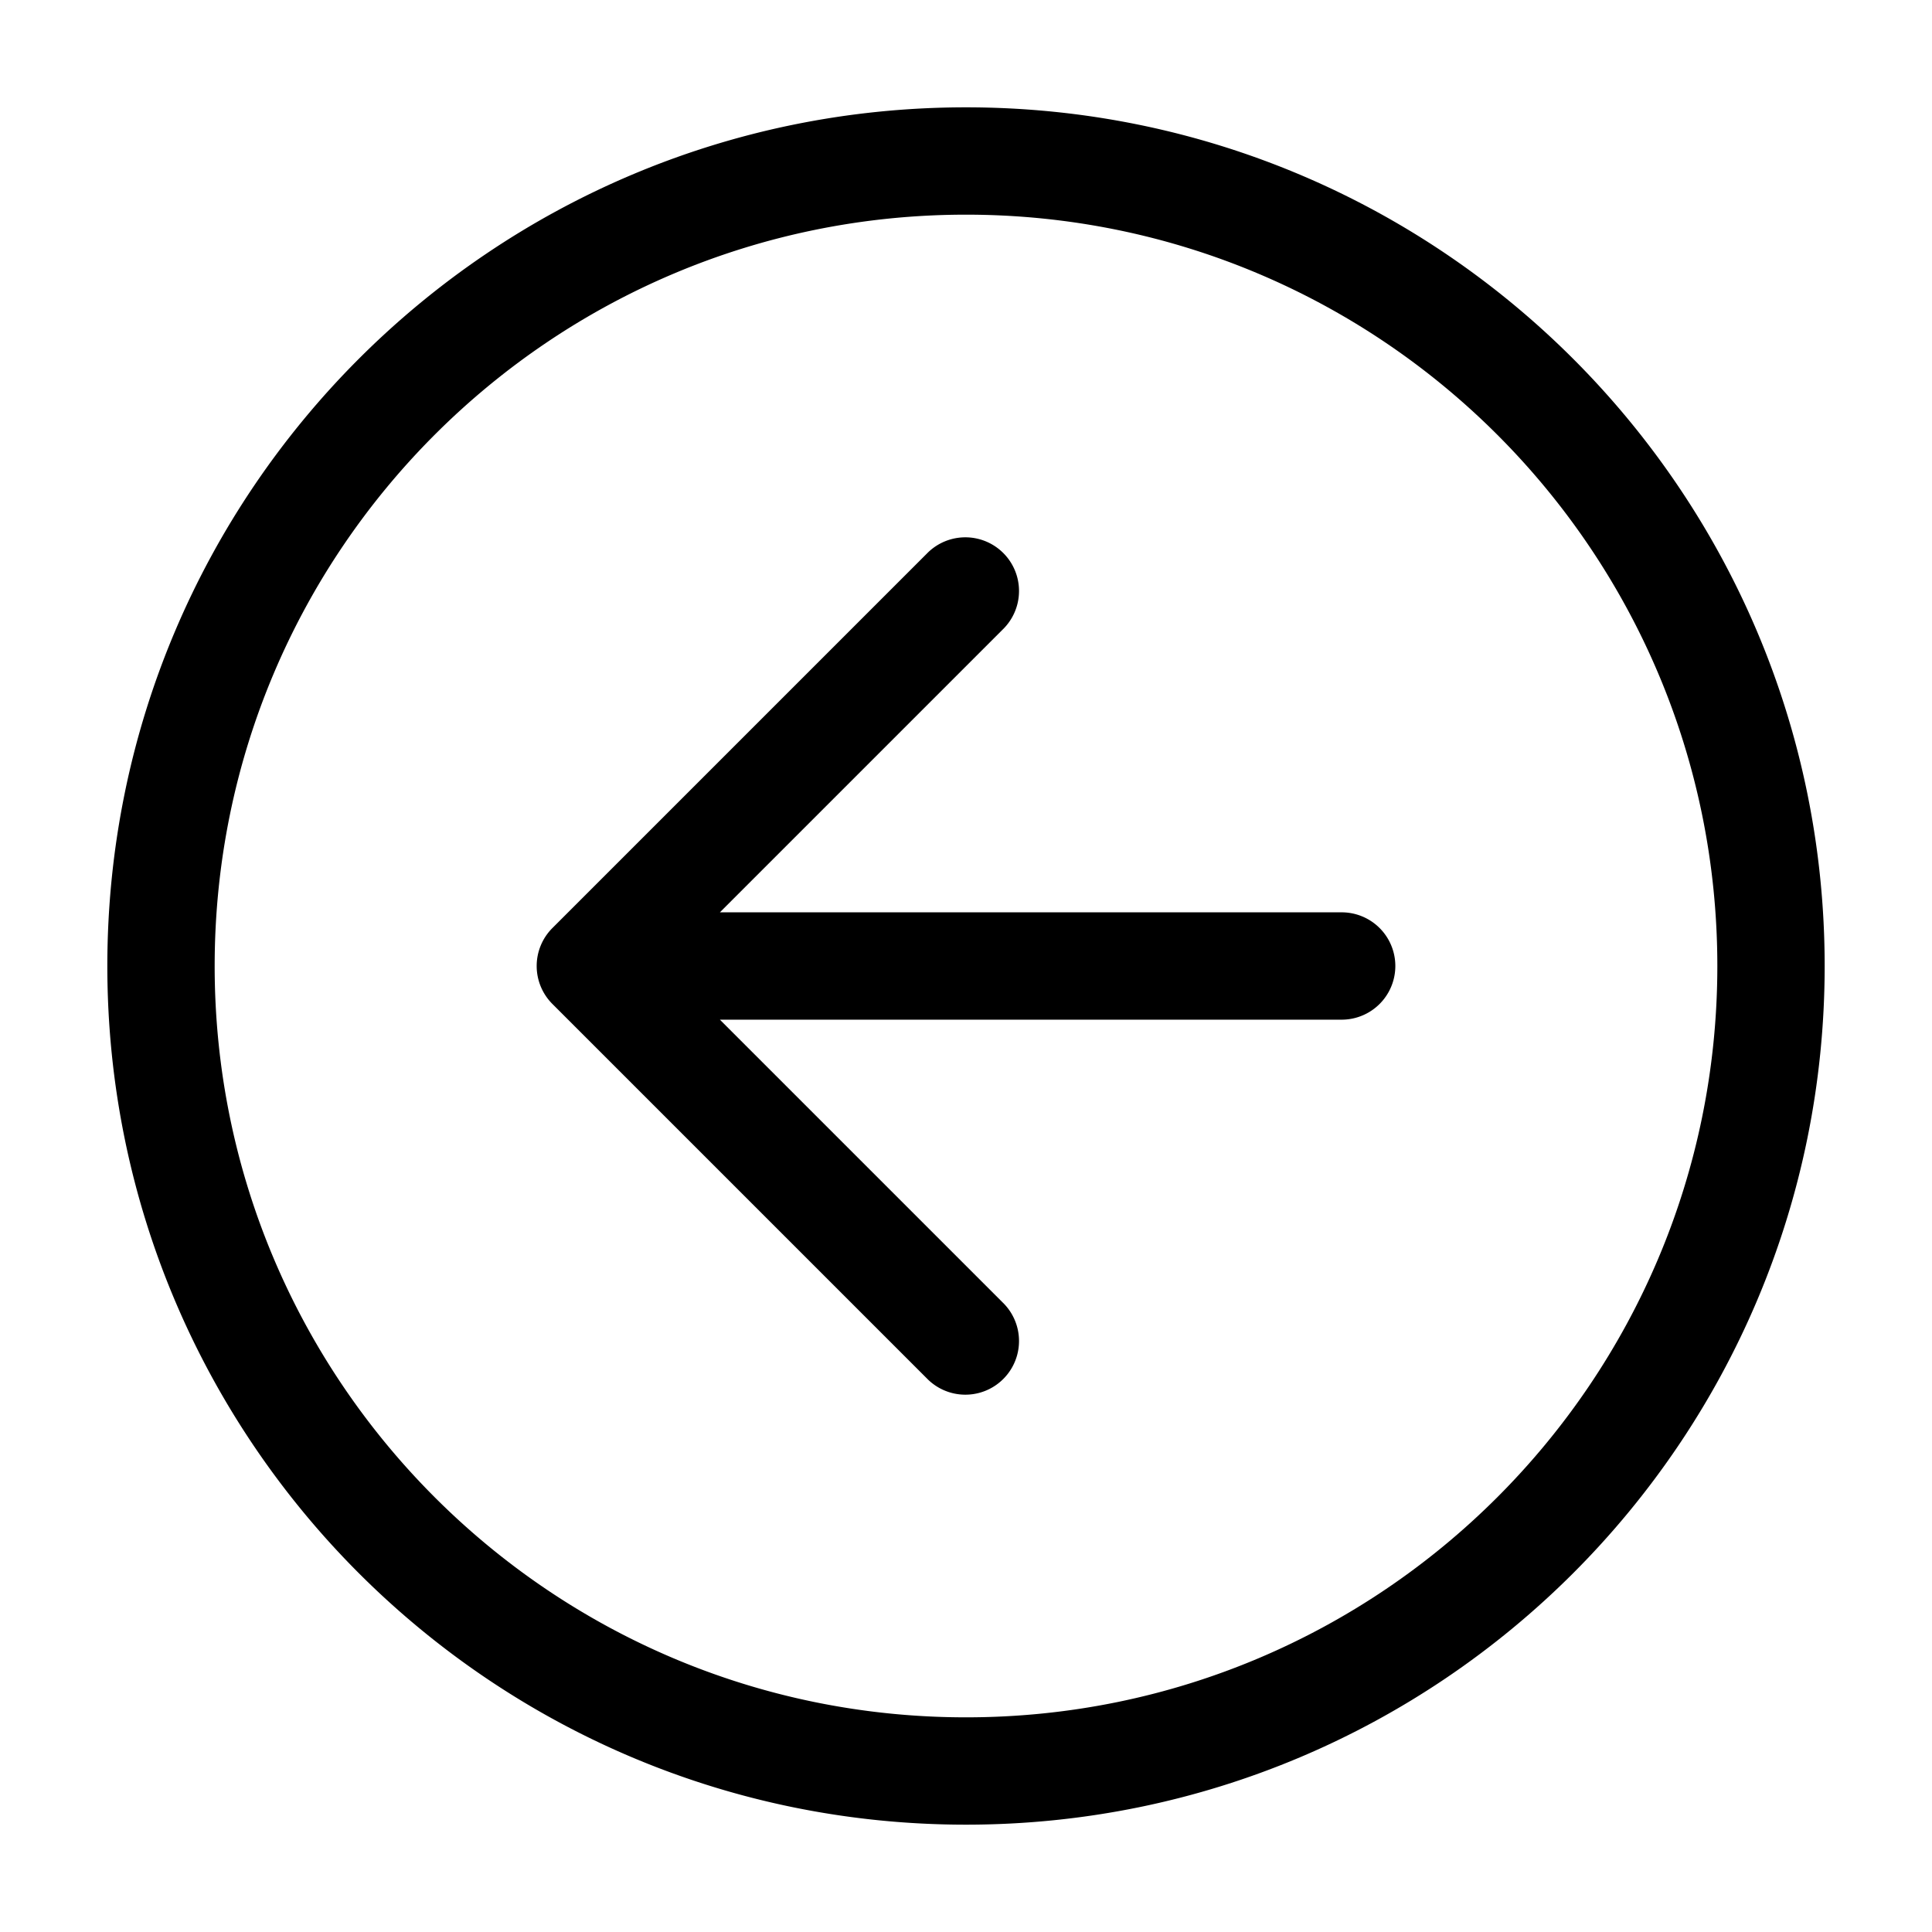 <?xml version="1.0" standalone="no"?><!DOCTYPE svg PUBLIC "-//W3C//DTD SVG 1.1//EN"
    "http://www.w3.org/Graphics/SVG/1.1/DTD/svg11.dtd">
<svg t="1597735092655" class="icon" viewBox="0 0 1024 1024" version="1.1" xmlns="http://www.w3.org/2000/svg" p-id="5783"
     width="200" height="200">
    <defs>
        <style type="text/css"></style>
    </defs>
    <path
        d="M56.889 512c0 251.364 203.748 455.111 455.111 455.111s455.111-203.748 455.111-455.111S763.364 56.889 512 56.889 56.889 260.636 56.889 512z m56.889 0c0-219.932 178.29-398.222 398.222-398.222s398.222 178.29 398.222 398.222-178.29 398.222-398.222 398.222S113.778 731.932 113.778 512z m267.776-28.444l150.556-150.556a28.444 28.444 0 0 0-40.22-40.22l-199.111 199.111a28.444 28.444 0 0 0 0 40.22l199.111 199.111a28.444 28.444 0 0 0 40.22-40.22L381.554 540.444H711.111a28.444 28.444 0 0 0 0-56.889H381.554z"
        p-id="5784"></path>
</svg>
